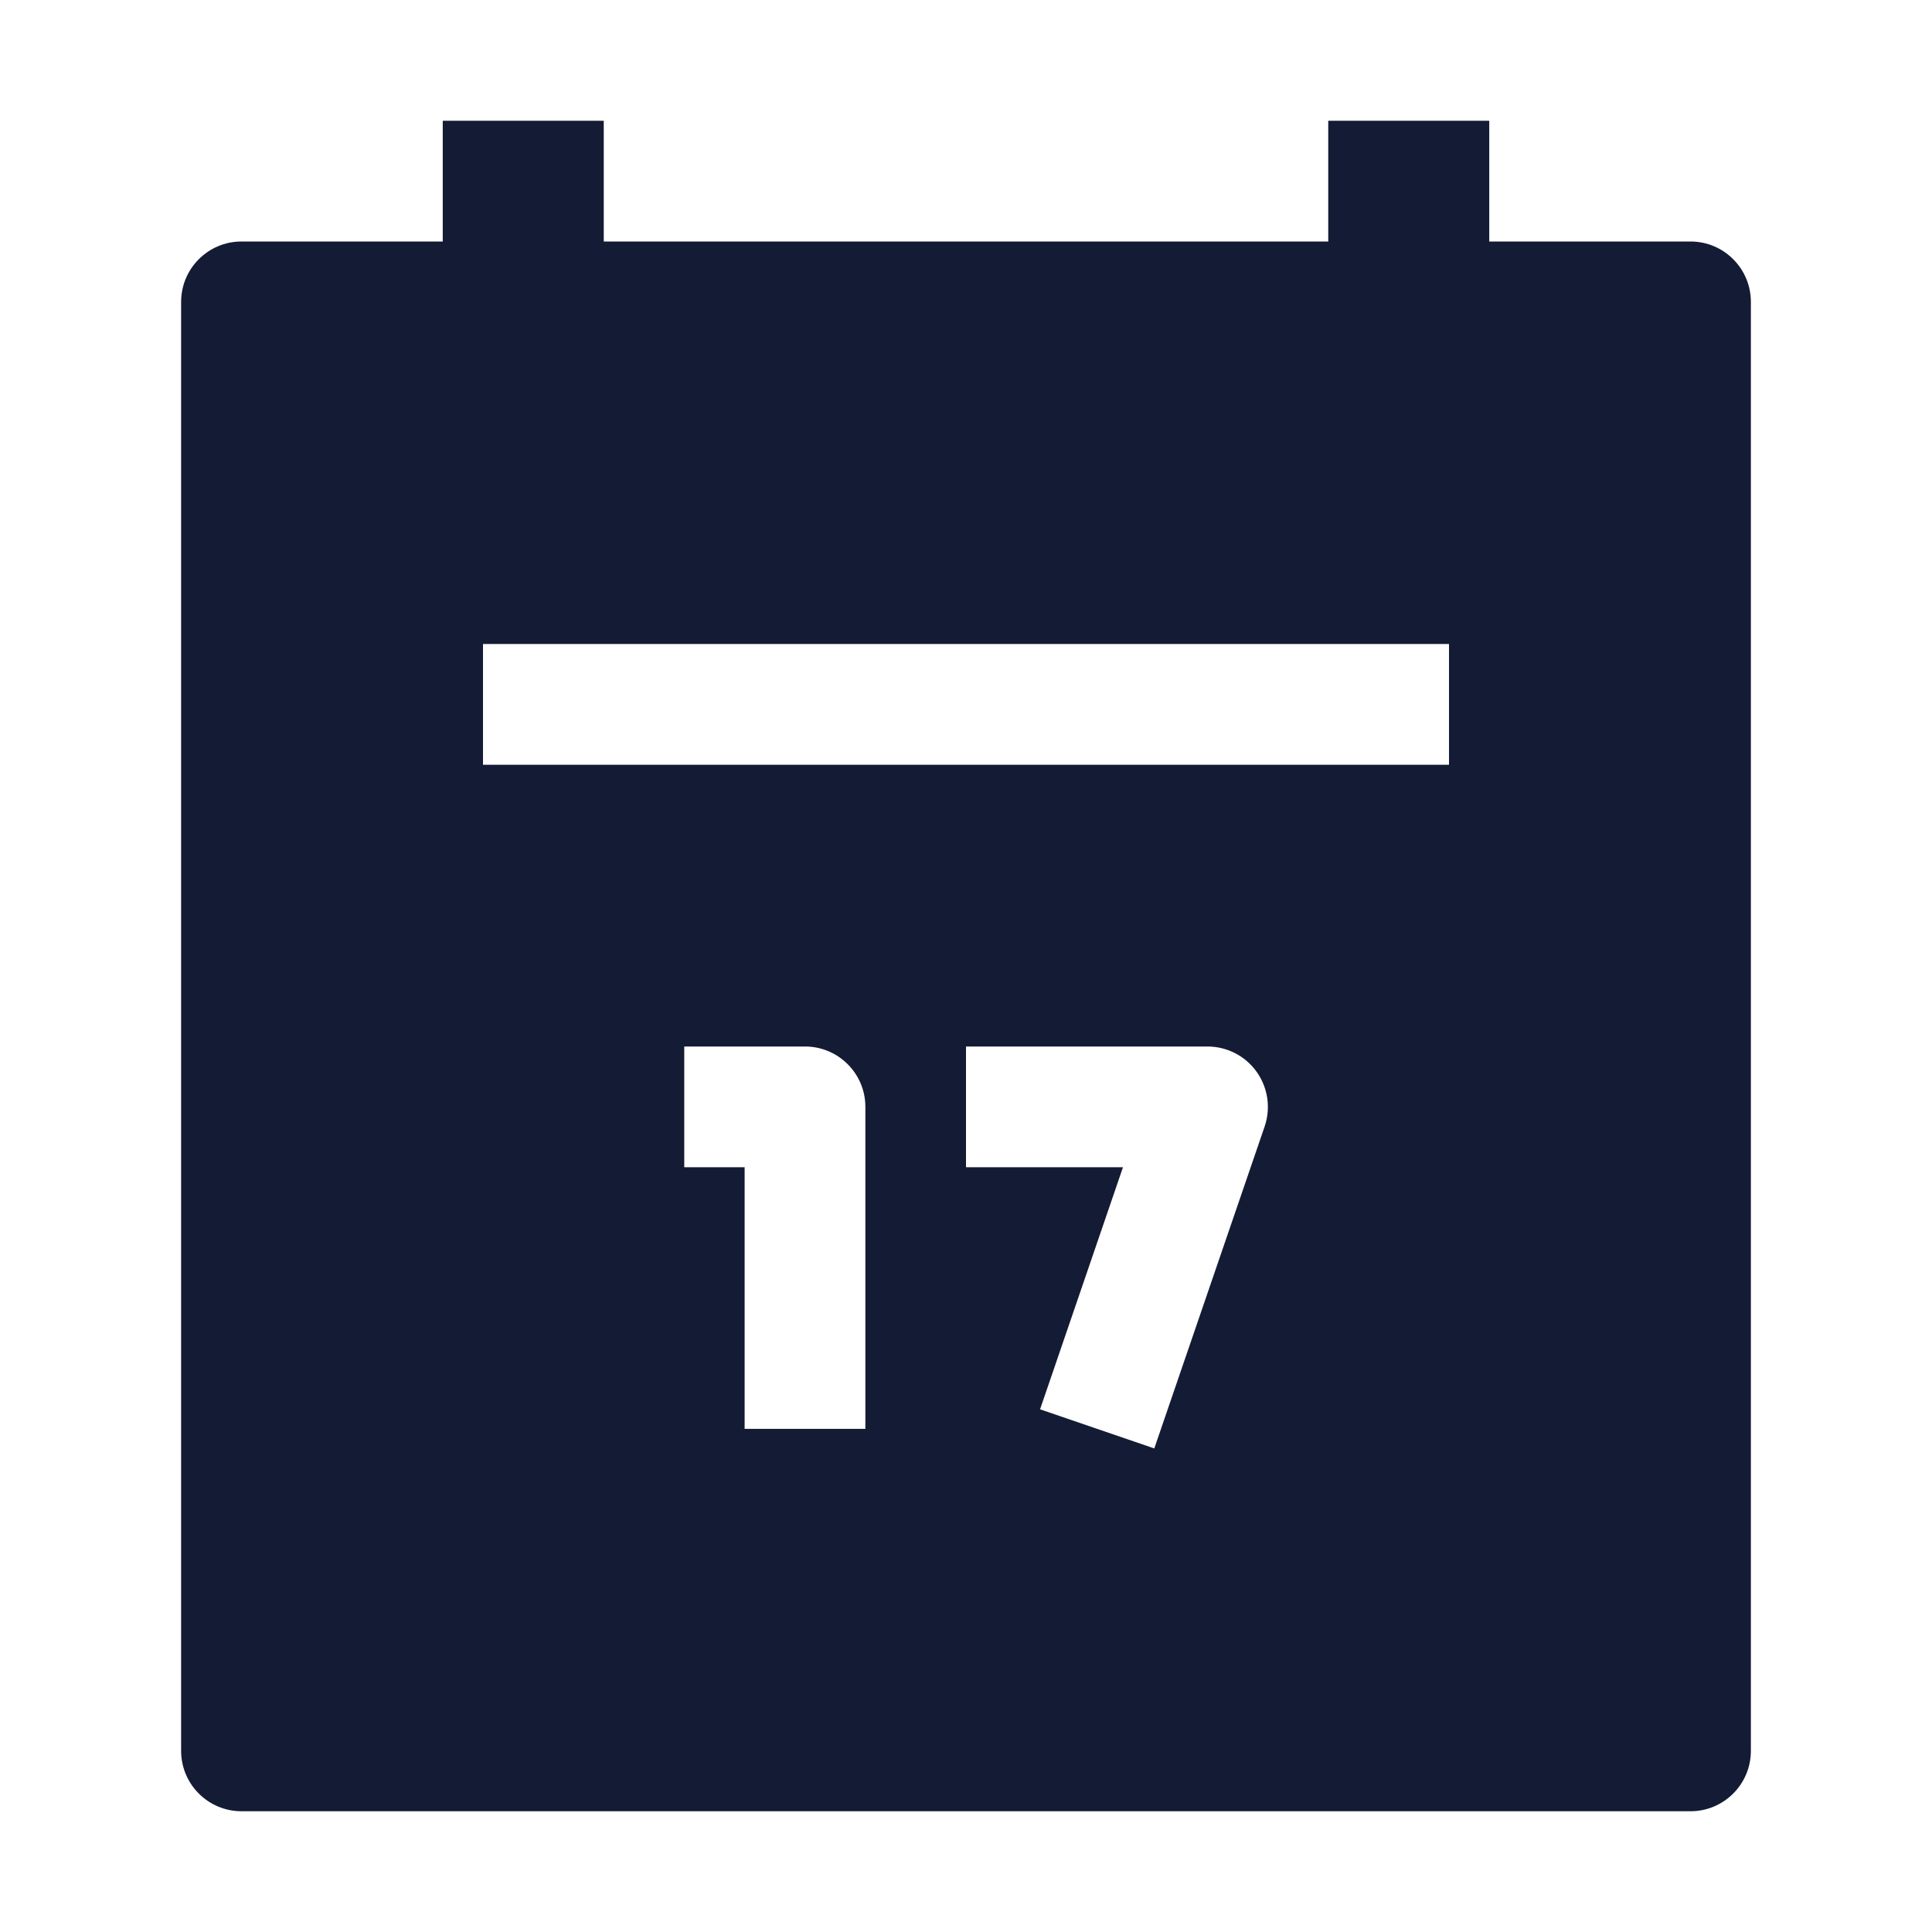 <svg width="24" height="24" viewBox="0 0 24 24" fill="none" xmlns="http://www.w3.org/2000/svg">
<path fill-rule="evenodd" clip-rule="evenodd" d="M7.5 3H16.5V1.5H18.5V3H21C21.414 3 21.75 3.336 21.75 3.75V21.75C21.75 22.164 21.414 22.5 21 22.5H3C2.586 22.5 2.25 22.164 2.25 21.75V3.75C2.25 3.336 2.586 3 3 3H5.5V1.5H7.5V3ZM8.5 13H10C10.414 13 10.75 13.336 10.75 13.75V17.75H9.25V14.5H8.5V13ZM12 13L15 13C15.242 13 15.47 13.117 15.61 13.314C15.751 13.511 15.788 13.764 15.71 13.993L14.339 17.993L12.92 17.507L13.95 14.5L12 14.5V13ZM6 9.5H18V8H6V9.5Z" fill="#141B34"/>
</svg>
